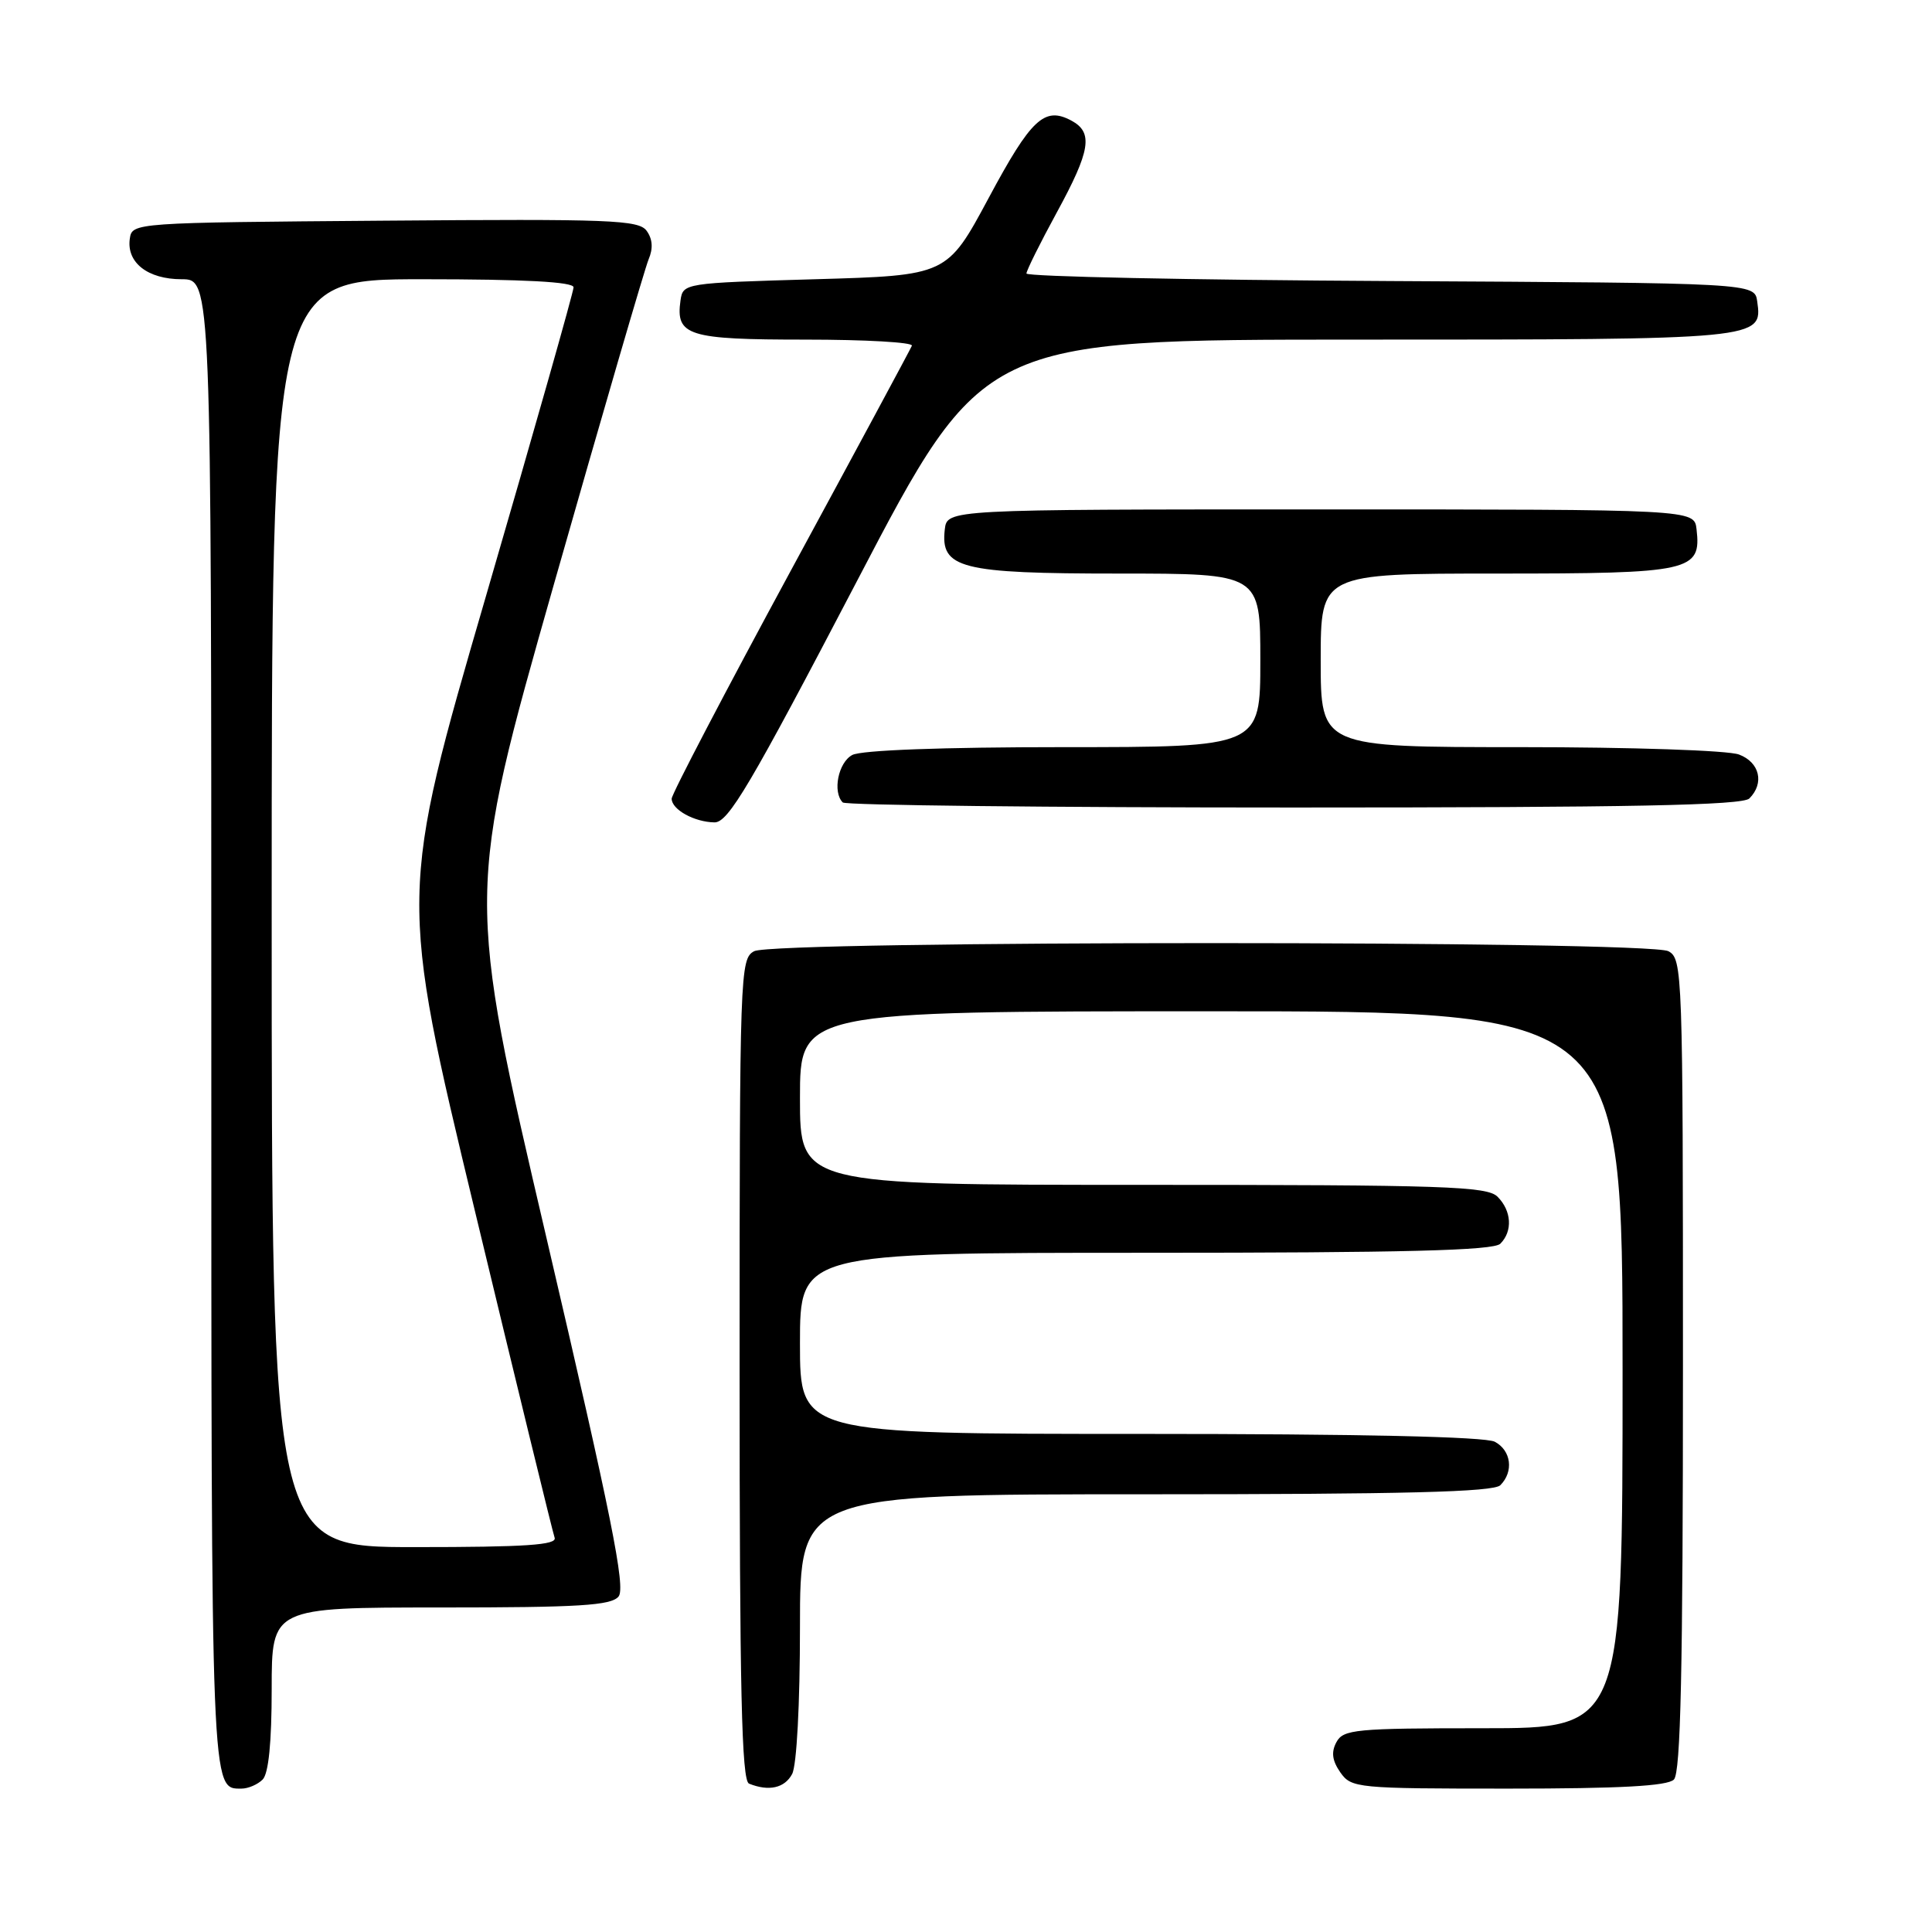 <?xml version="1.0" encoding="UTF-8" standalone="no"?>
<!DOCTYPE svg PUBLIC "-//W3C//DTD SVG 1.1//EN" "http://www.w3.org/Graphics/SVG/1.1/DTD/svg11.dtd" >
<svg xmlns="http://www.w3.org/2000/svg" xmlns:xlink="http://www.w3.org/1999/xlink" version="1.1" viewBox="0 0 256 256">
 <g >
 <path fill="currentColor"
d=" M 34.80 235.80 C 35.59 235.01 36.00 230.87 36.00 223.80 C 36.00 213.00 36.00 213.00 58.38 213.00 C 76.74 213.00 80.97 212.74 81.96 211.55 C 82.93 210.38 81.02 200.90 72.46 164.24 C 61.75 118.39 61.75 118.39 73.39 77.44 C 79.80 54.92 85.45 35.53 85.95 34.35 C 86.56 32.92 86.47 31.66 85.68 30.58 C 84.63 29.14 80.88 29.00 51.00 29.24 C 17.70 29.50 17.50 29.51 17.20 31.63 C 16.75 34.79 19.57 37.00 24.07 37.00 C 28.00 37.00 28.00 37.00 28.00 135.80 C 28.00 238.38 27.95 237.00 32.00 237.00 C 32.88 237.00 34.14 236.46 34.80 235.80 Z  M 104.96 235.07 C 105.57 233.94 106.00 225.76 106.00 215.57 C 106.00 198.00 106.00 198.00 151.80 198.00 C 186.09 198.00 197.90 197.70 198.80 196.80 C 200.60 195.00 200.25 192.20 198.07 191.04 C 196.81 190.37 180.22 190.00 151.07 190.00 C 106.00 190.00 106.00 190.00 106.00 178.00 C 106.00 166.00 106.00 166.00 151.80 166.00 C 186.09 166.00 197.90 165.70 198.80 164.80 C 200.46 163.14 200.30 160.44 198.43 158.57 C 197.05 157.19 191.39 157.00 151.43 157.00 C 106.00 157.00 106.00 157.00 106.00 145.50 C 106.00 134.00 106.00 134.00 160.50 134.00 C 215.00 134.00 215.00 134.00 215.00 181.50 C 215.00 229.00 215.00 229.00 196.54 229.00 C 179.61 229.00 177.99 229.15 177.08 230.85 C 176.37 232.17 176.52 233.29 177.60 234.85 C 179.07 236.93 179.75 237.00 199.86 237.00 C 214.66 237.00 220.94 236.66 221.80 235.80 C 222.70 234.90 223.00 221.32 223.00 180.84 C 223.00 128.70 222.94 127.04 221.07 126.04 C 218.40 124.61 102.60 124.61 99.93 126.04 C 98.06 127.04 98.00 128.71 98.00 181.45 C 98.00 224.02 98.27 235.94 99.25 236.34 C 101.87 237.40 103.97 236.93 104.96 235.07 Z  M 113.55 77.00 C 130.26 45.00 130.26 45.00 179.94 45.00 C 233.41 45.00 233.56 44.99 232.84 39.94 C 232.50 37.50 232.50 37.50 184.25 37.24 C 157.71 37.10 136.01 36.65 136.01 36.24 C 136.02 35.83 137.82 32.21 140.01 28.19 C 144.51 19.94 144.89 17.55 141.96 15.98 C 138.40 14.07 136.63 15.73 131.00 26.24 C 125.49 36.50 125.49 36.50 108.00 37.00 C 90.66 37.50 90.50 37.52 90.17 39.81 C 89.51 44.49 91.14 45.00 106.71 45.00 C 114.66 45.00 121.02 45.36 120.83 45.81 C 120.65 46.26 113.41 59.70 104.75 75.68 C 96.09 91.67 89.00 105.23 89.00 105.83 C 89.00 107.27 92.00 108.93 94.67 108.97 C 96.50 109.00 99.37 104.14 113.55 77.00 Z  M 231.80 105.80 C 233.82 103.78 233.17 101.01 230.43 99.98 C 229.00 99.43 216.19 99.00 201.43 99.00 C 175.00 99.00 175.00 99.00 175.00 87.50 C 175.00 76.00 175.00 76.00 198.43 76.00 C 224.10 76.00 225.45 75.70 224.80 70.12 C 224.50 67.50 224.50 67.50 175.00 67.50 C 125.50 67.50 125.50 67.50 125.19 70.15 C 124.59 75.32 127.27 76.00 148.22 76.00 C 167.00 76.00 167.00 76.00 167.00 87.50 C 167.00 99.00 167.00 99.00 140.93 99.00 C 124.88 99.00 114.13 99.40 112.93 100.04 C 111.07 101.03 110.29 104.95 111.67 106.33 C 112.03 106.70 138.94 107.00 171.47 107.00 C 216.13 107.00 230.89 106.71 231.80 105.80 Z  M 36.00 121.00 C 36.00 37.00 36.00 37.00 56.00 37.00 C 69.52 37.00 76.00 37.35 76.00 38.07 C 76.00 38.66 70.79 57.01 64.43 78.86 C 52.86 118.59 52.86 118.59 62.95 160.55 C 68.50 183.62 73.24 203.06 73.49 203.75 C 73.84 204.72 69.72 205.00 54.97 205.00 C 36.00 205.00 36.00 205.00 36.00 121.00 Z "/>
</g>
</svg>
